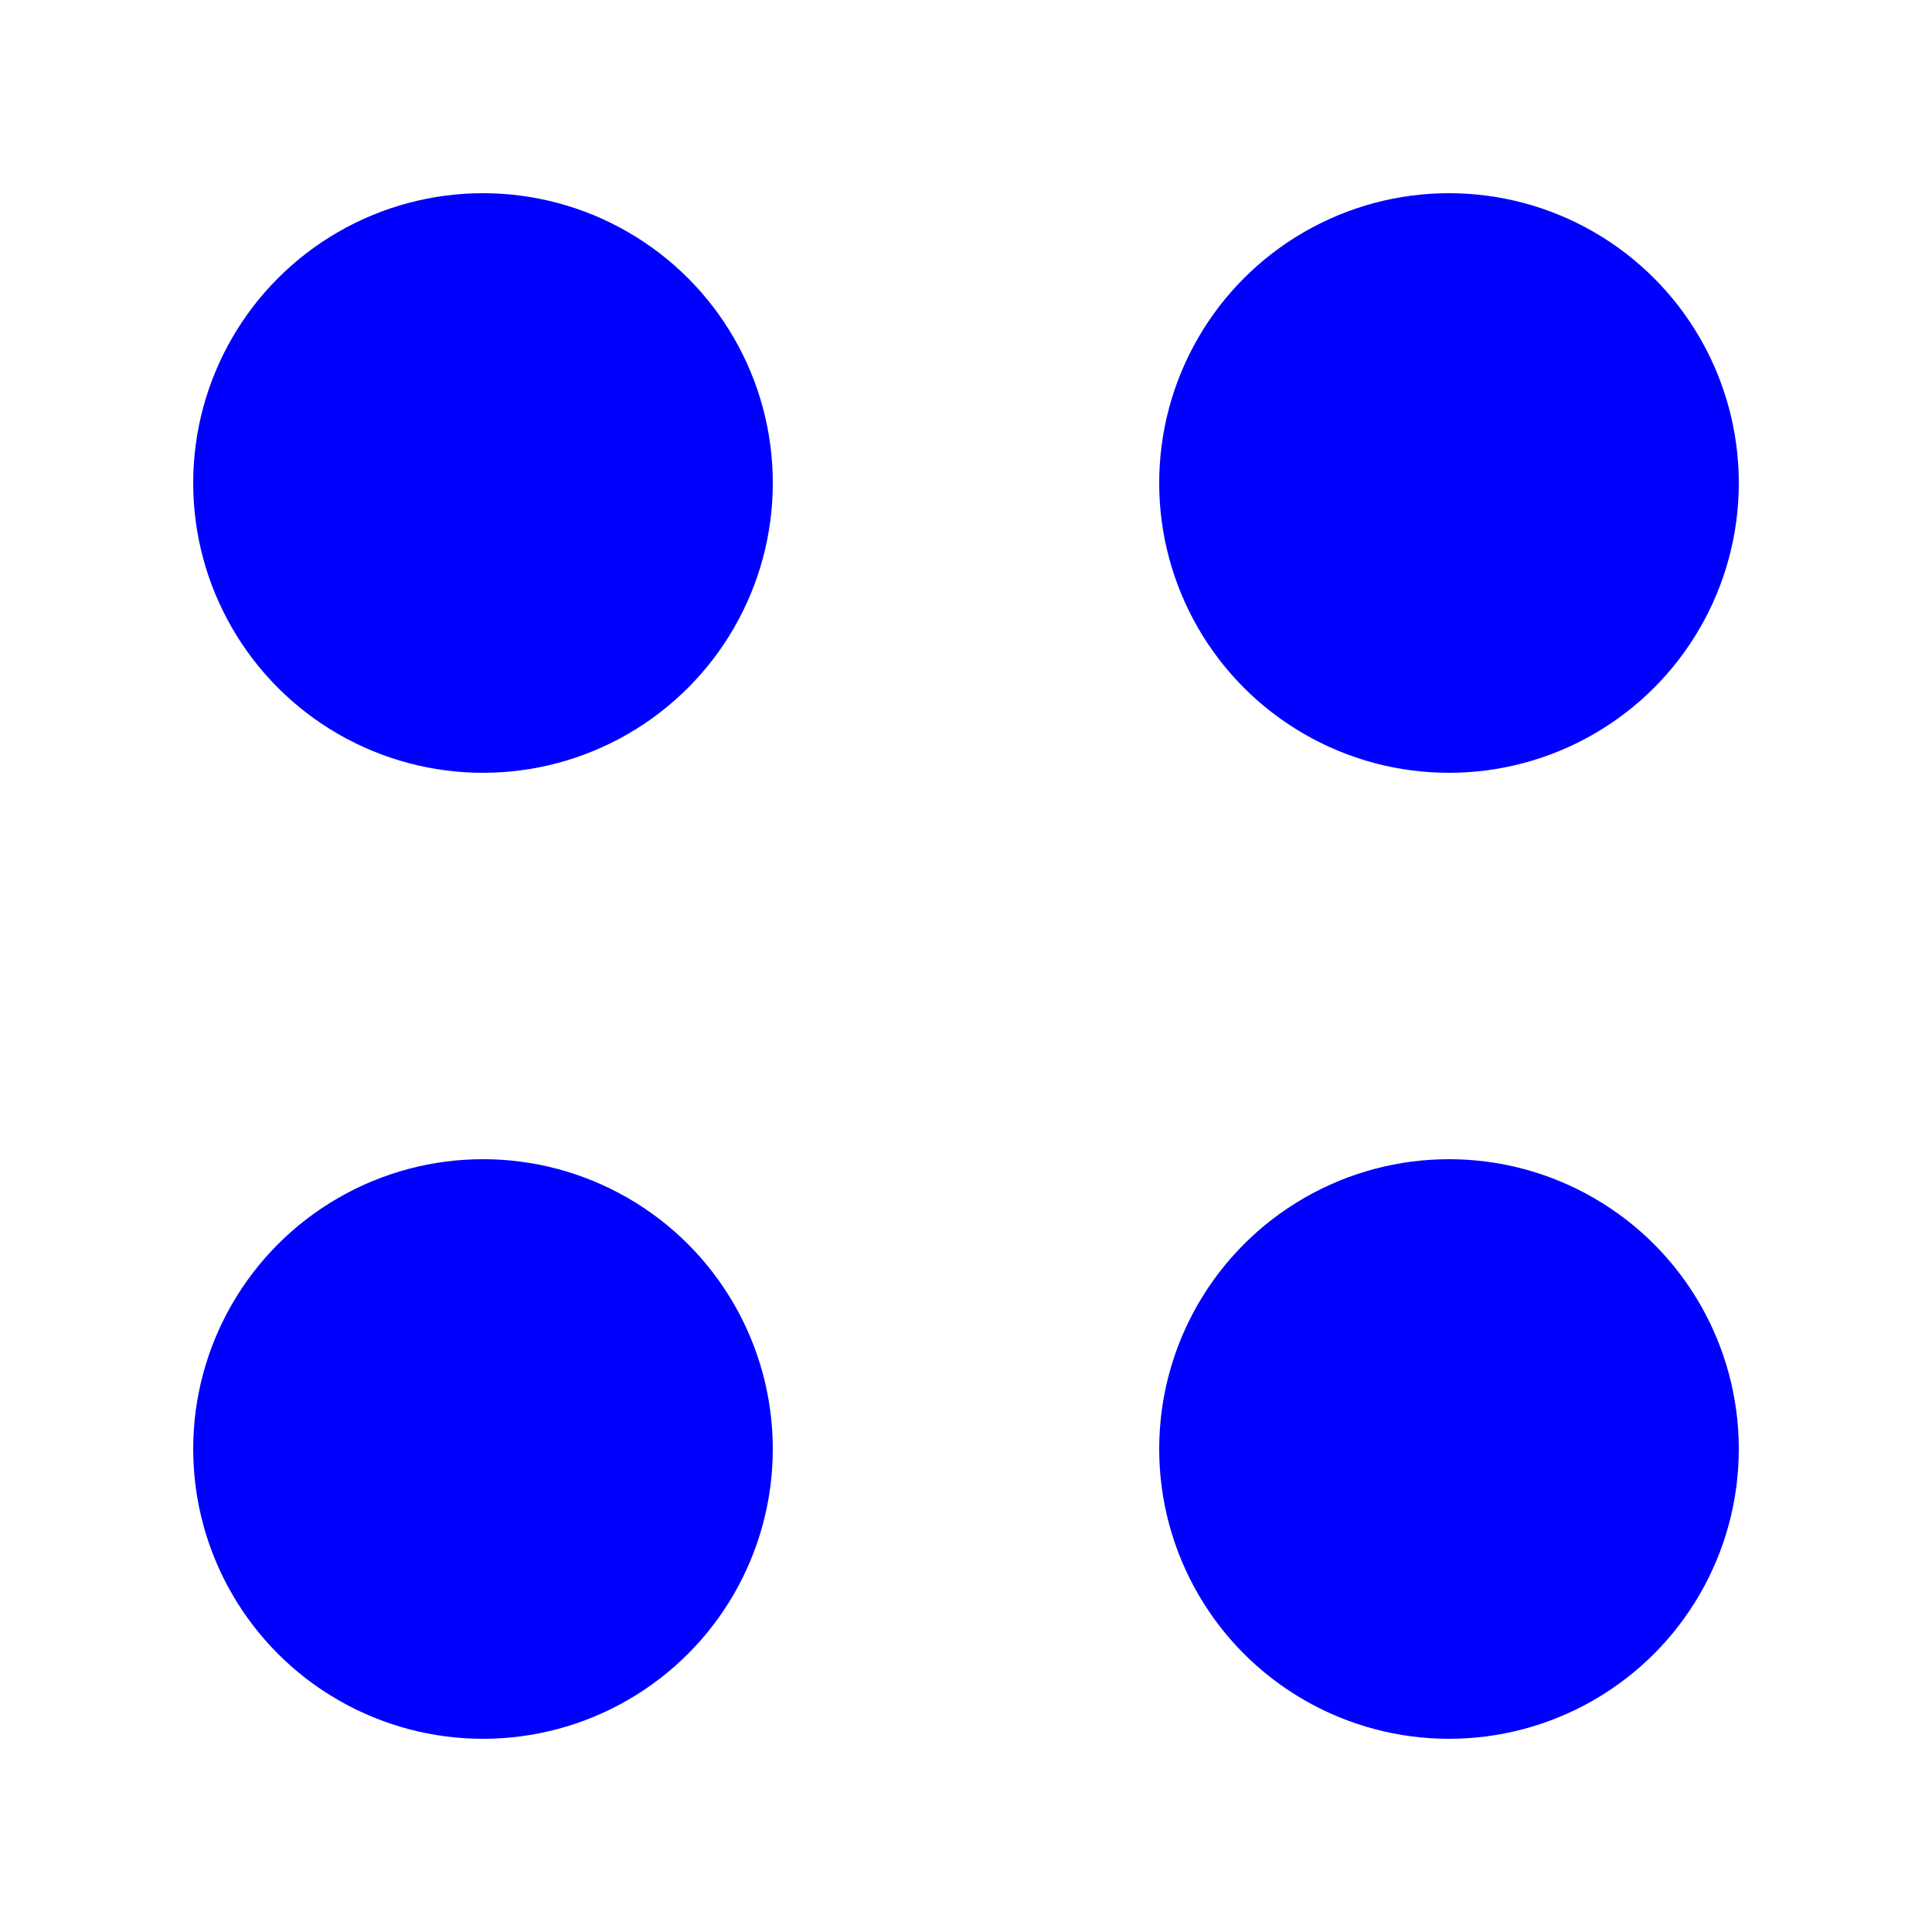  <svg xmlns="http://www.w3.org/2000/svg" width="100" height="100">
  <circle cx="25" cy="25" r="15" fill="blue" />
  <circle cx="75" cy="25" r="15" fill="blue" />
  <circle cx="25" cy="75" r="15" fill="blue" />
  <circle cx="75" cy="75" r="15" fill="blue" />
</svg>